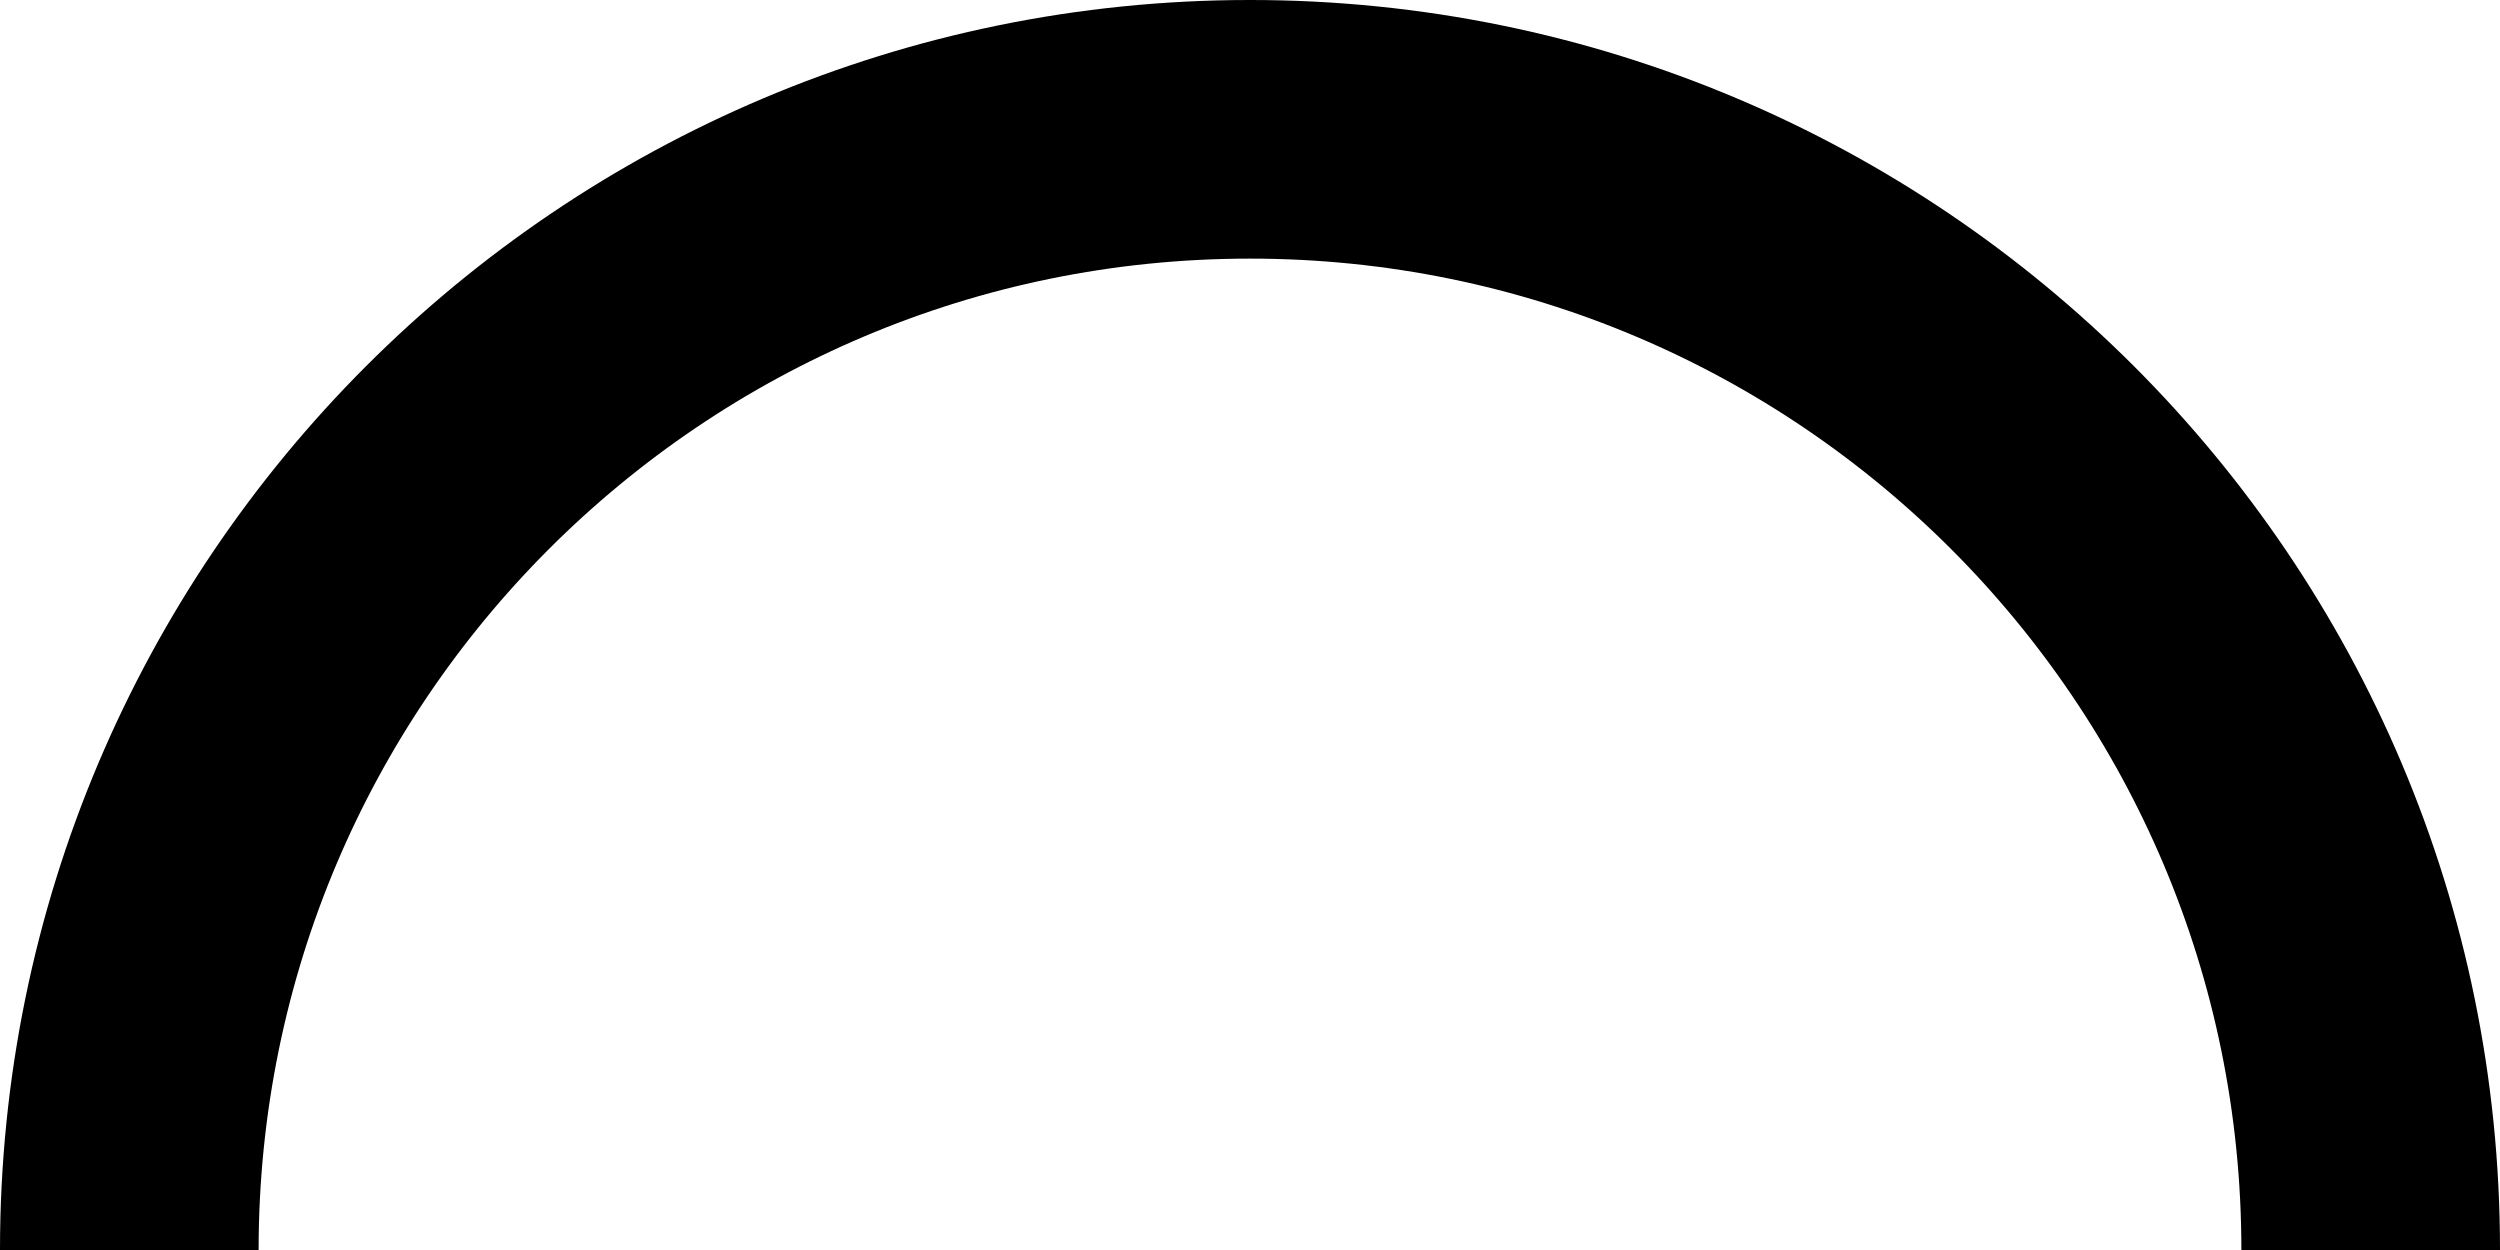 <svg preserveAspectRatio="none" width="100%" height="100%" overflow="visible" style="display: block;" viewBox="0 0 232 116" fill="none" xmlns="http://www.w3.org/2000/svg">
<path id="Ellipse 2" d="M220 116C220 58.562 173.438 12 116 12C58.562 12 12 58.562 12 116" stroke="black" stroke-width="24"/>
</svg>
